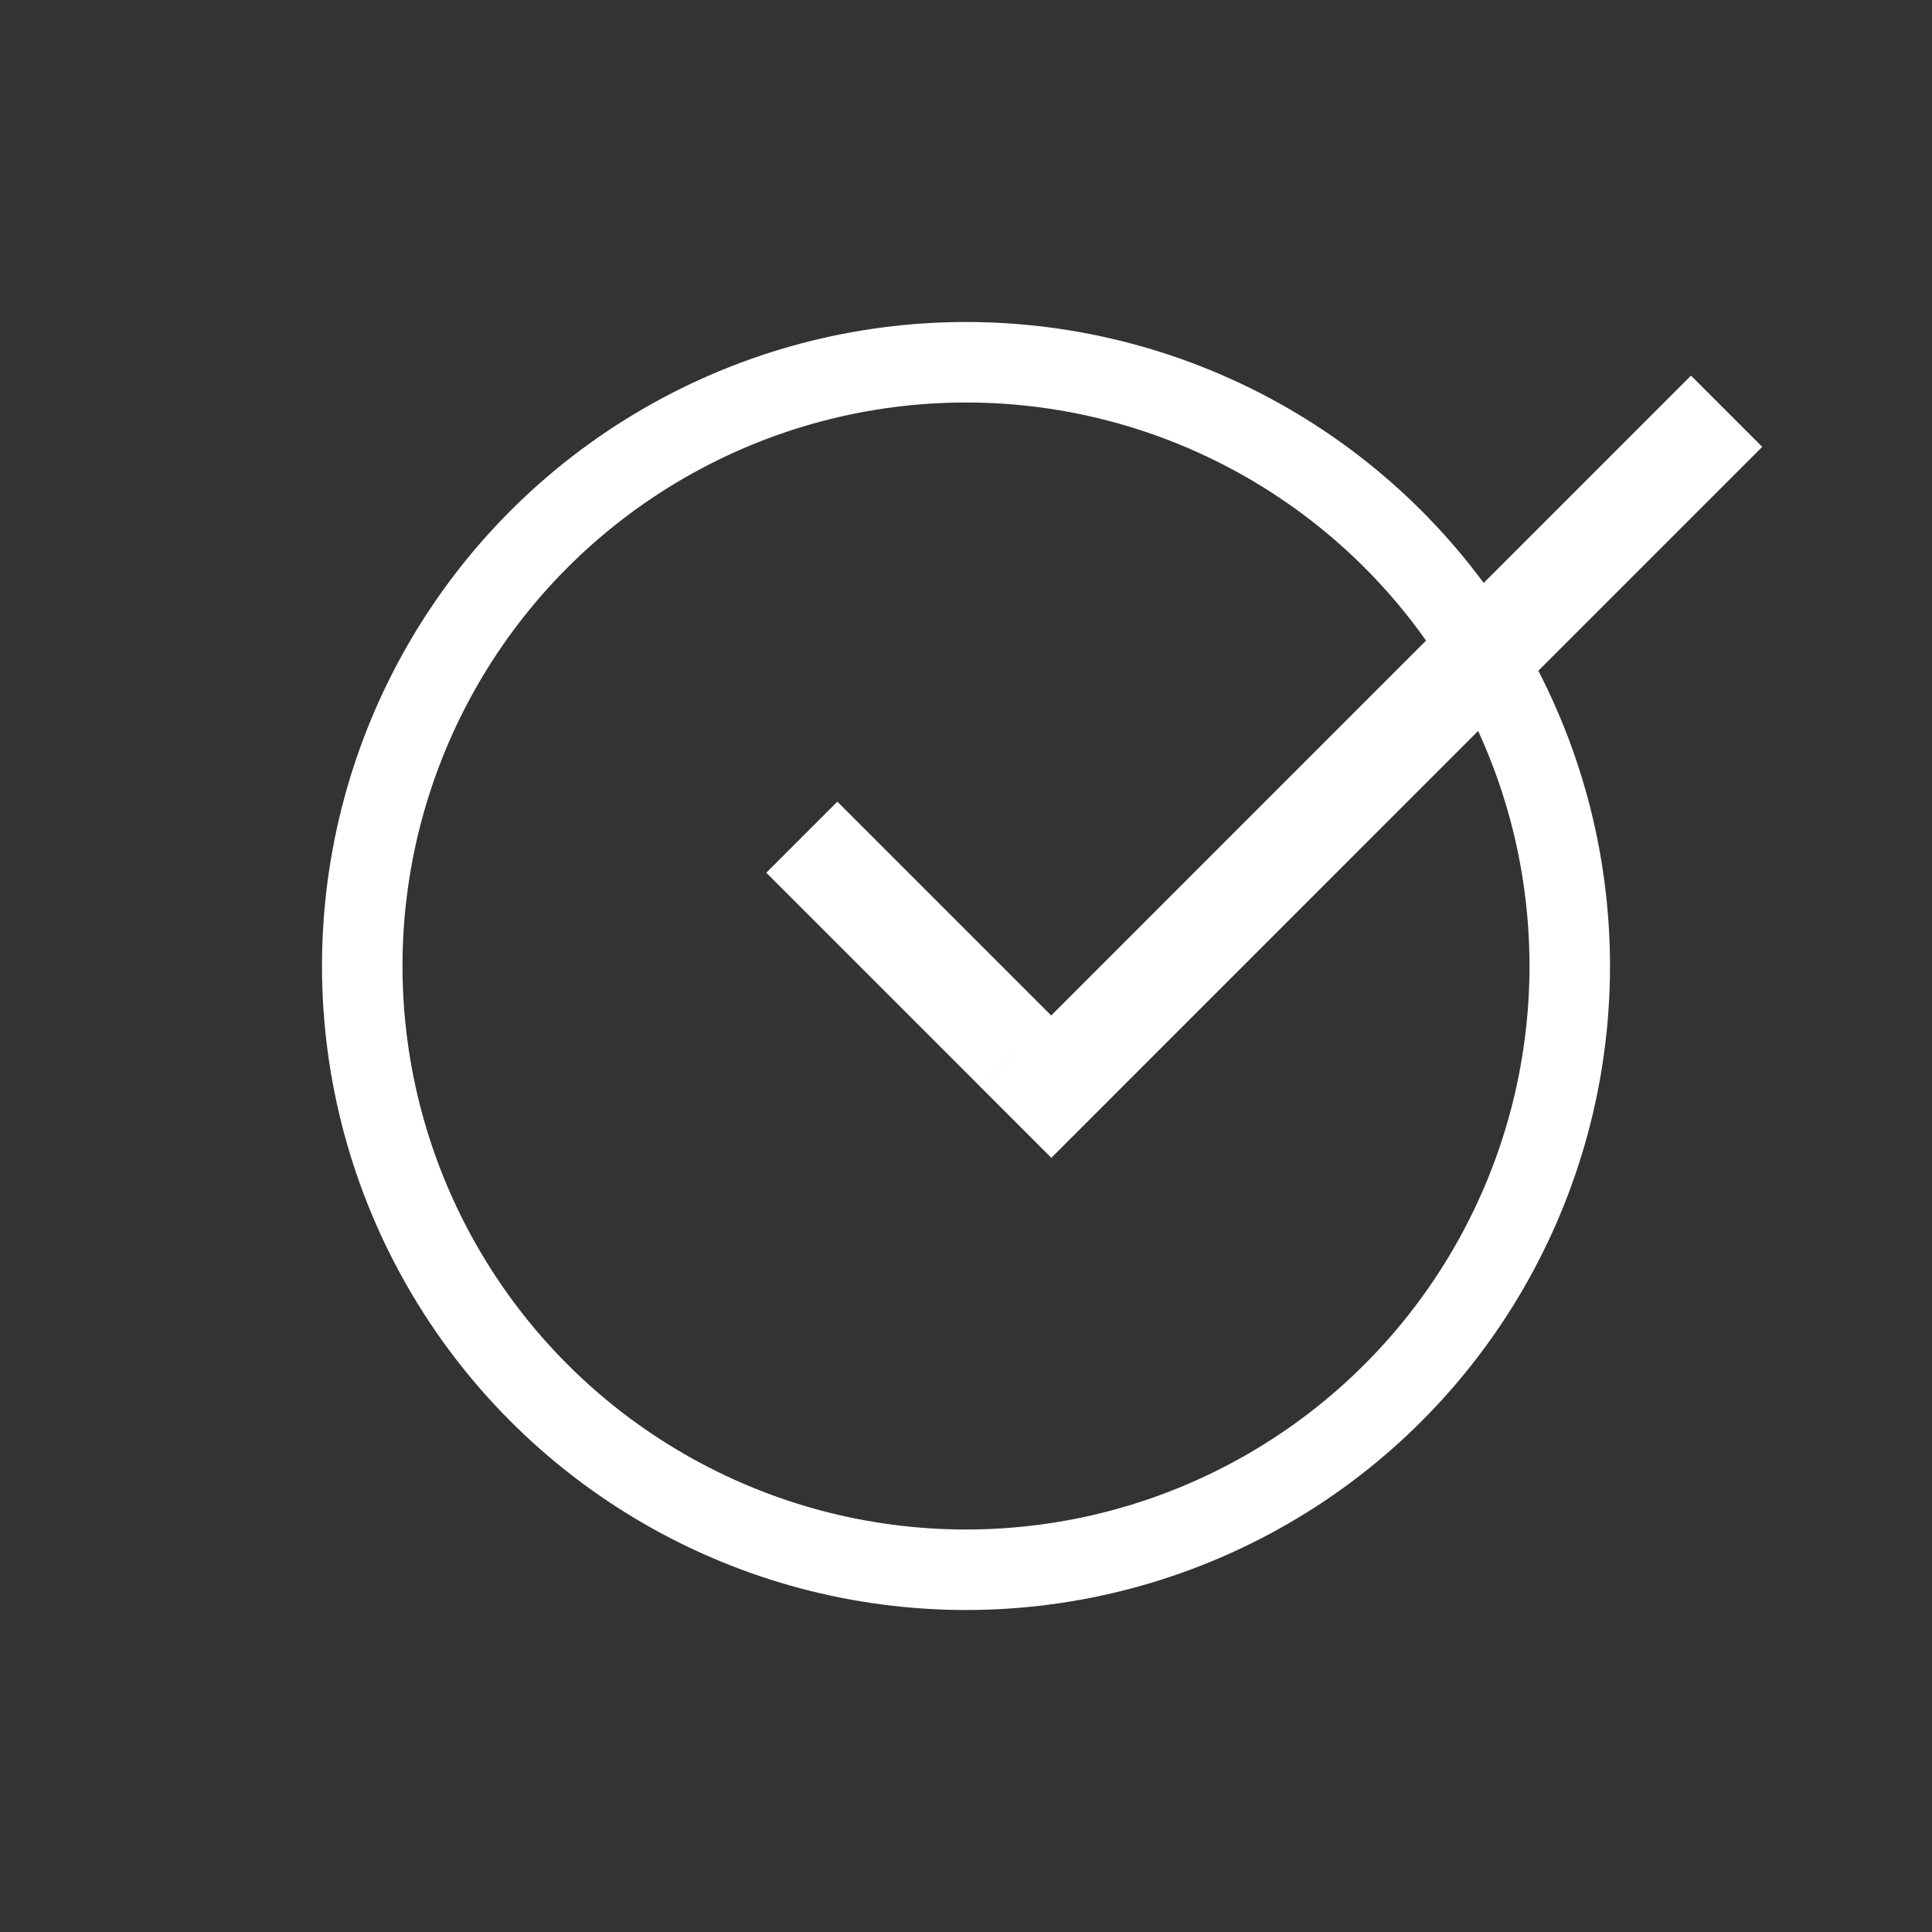 <svg xmlns="http://www.w3.org/2000/svg" width="48" height="48"><rect width="100%" height="100%" fill="#333333" stroke="none"/><g fill="none" fill-rule="evenodd" transform="translate(9 4)"><circle cx="15" cy="20" r="15" stroke="#fff" stroke-width="2"/><g fill="#fff"><path d="m33.012 5.332 1.77 1.77L17.12 24.766l-1.77-1.77zM10.038 17.683l1.766-1.766 5.312 5.312-1.766 1.766z"/></g></g></svg>